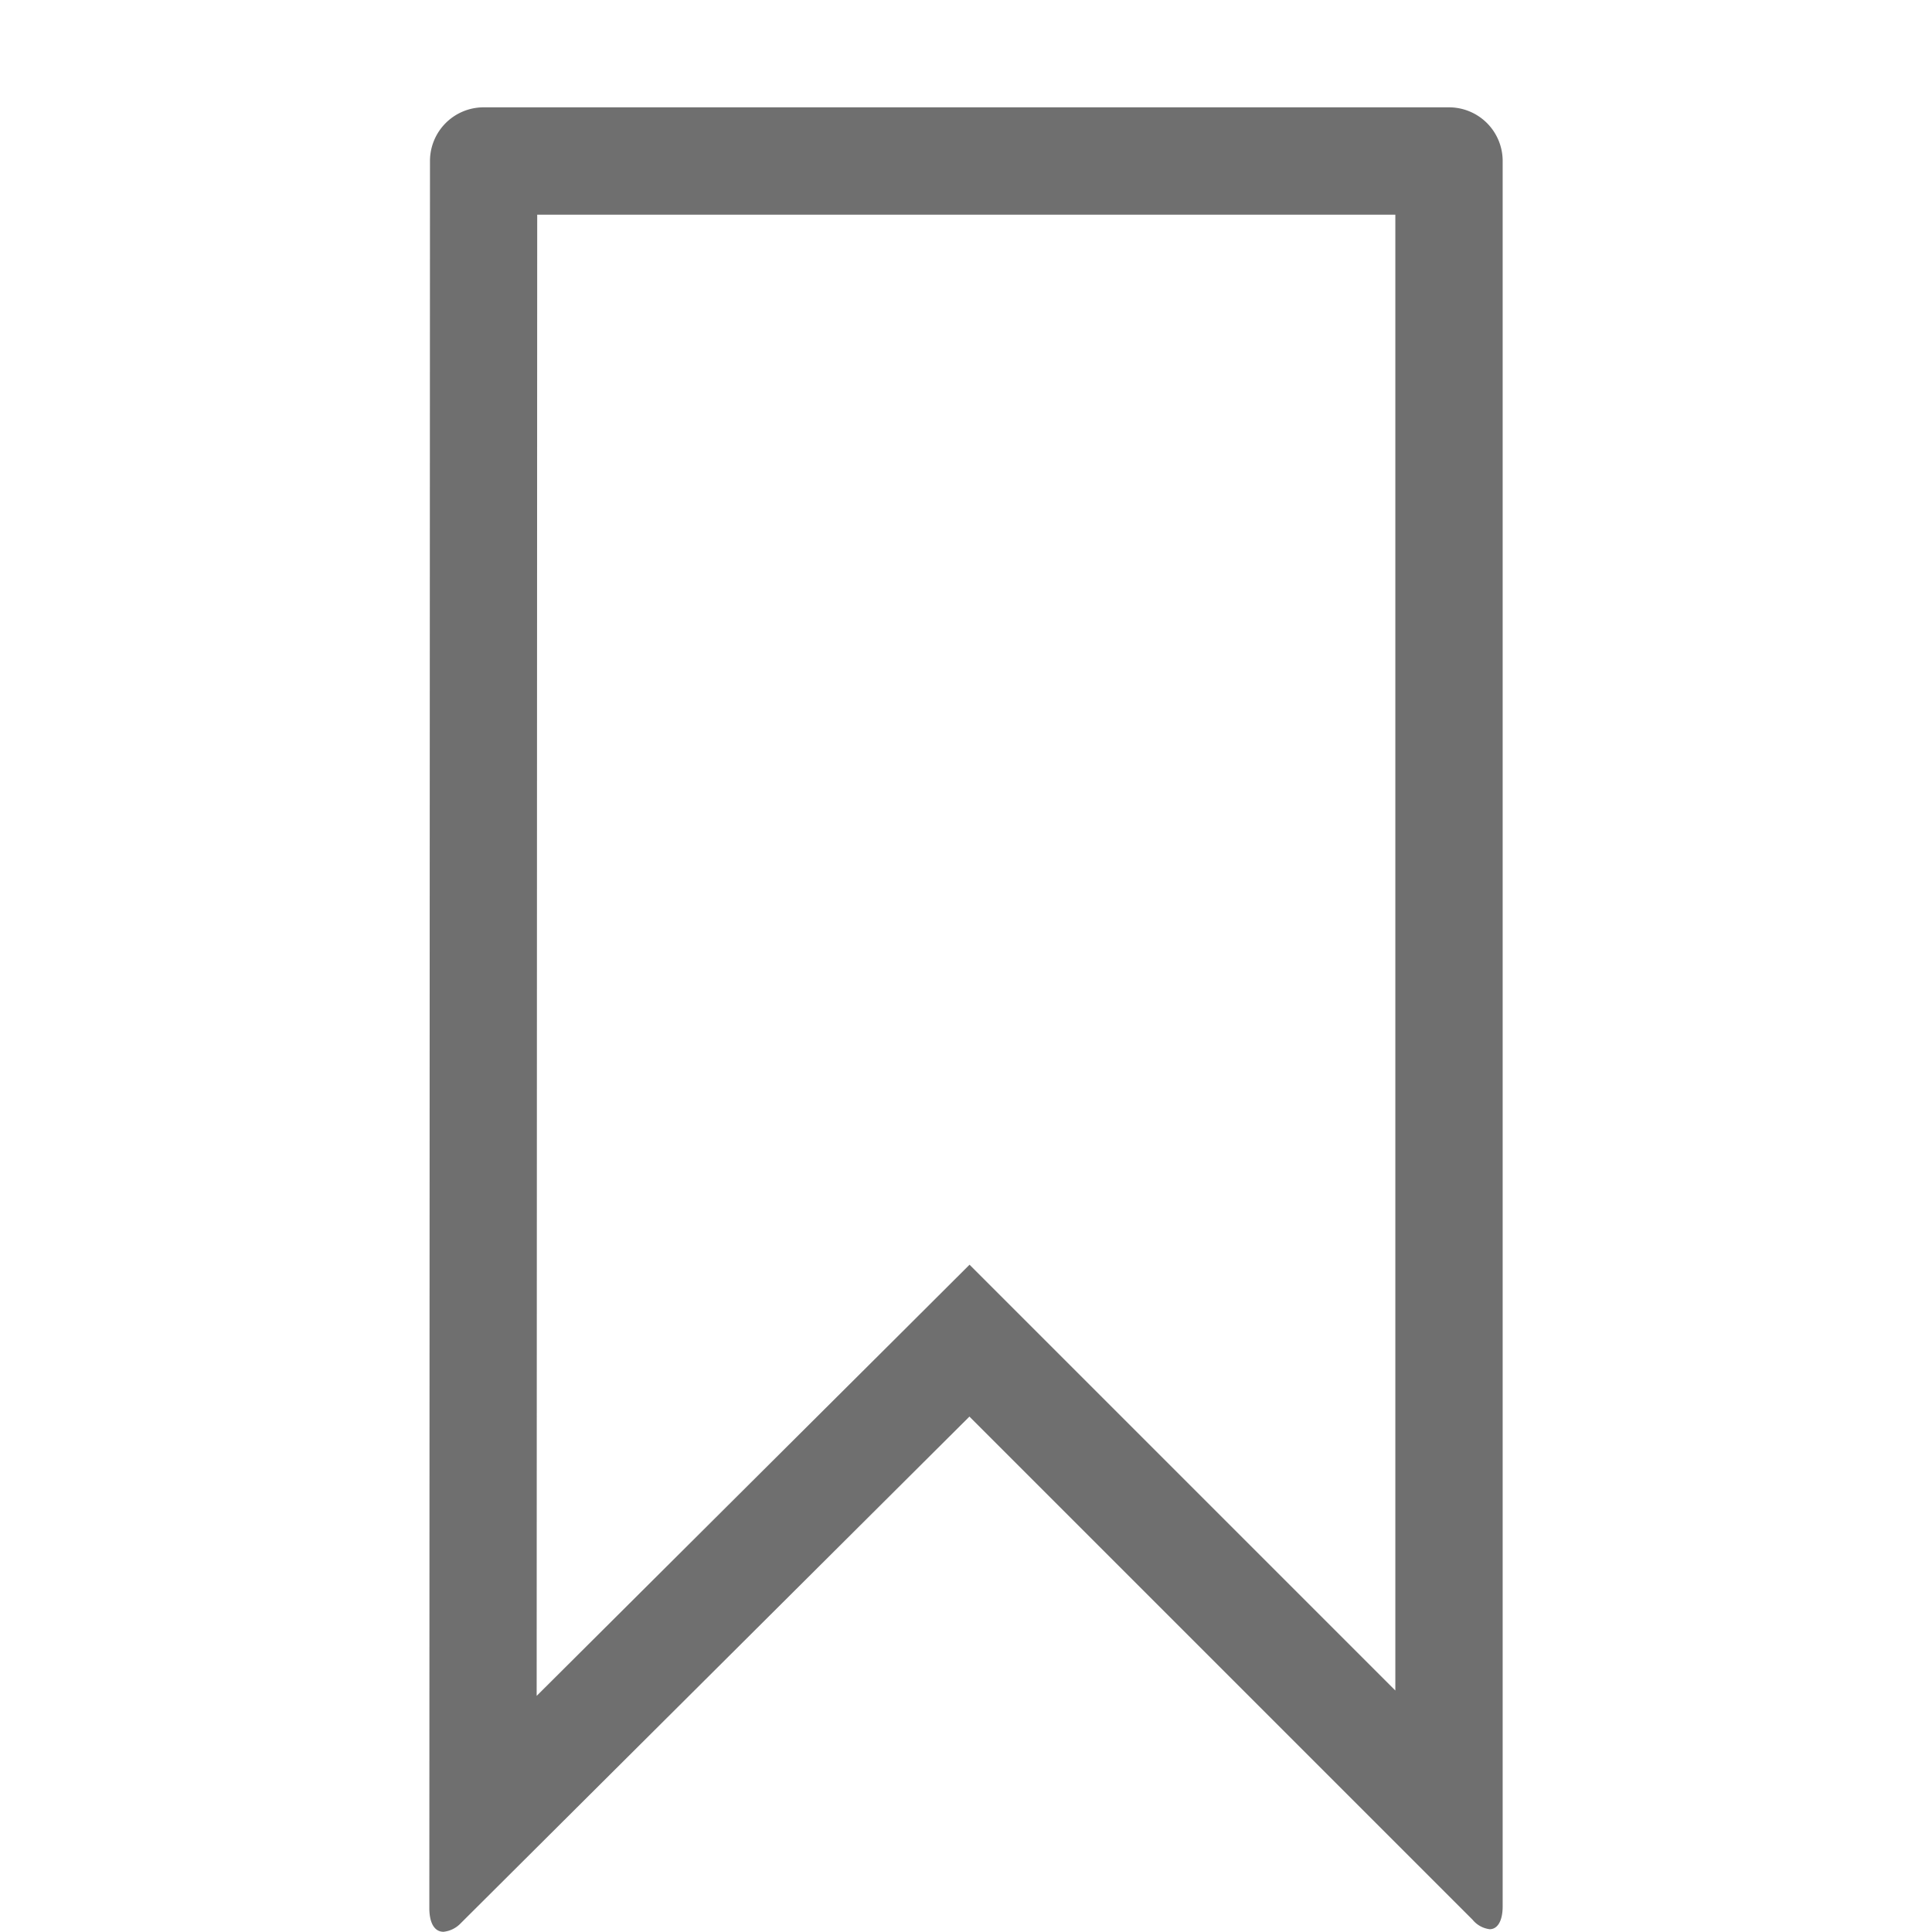 <svg xmlns="http://www.w3.org/2000/svg" height="18" viewBox="0 0 18 18" width="18">
  <defs>
    <style>
      .a {
        fill: #6f6f6f;
      }
    </style>
  </defs>
  <title>S BookmarkSingleOutline 18 N</title>
  <rect id="Canvas" fill="#ff13dc" opacity="0" width="18" height="18" /><path class="a" d="M13,2V15.75L9.739,12.489l-.706-.706-.708.706L5,15.8,5.005,2Zm.5-1H4.506a.5.5,0,0,0-.5.5L4,17.776c0,.144.05.222.132.222a.259.259,0,0,0,.162-.081l4.738-4.719,4.688,4.688a.244.244,0,0,0,.159.088c.073,0,.121-.076.121-.214V1.5A.5.5,0,0,0,13.5,1Z" />
</svg>